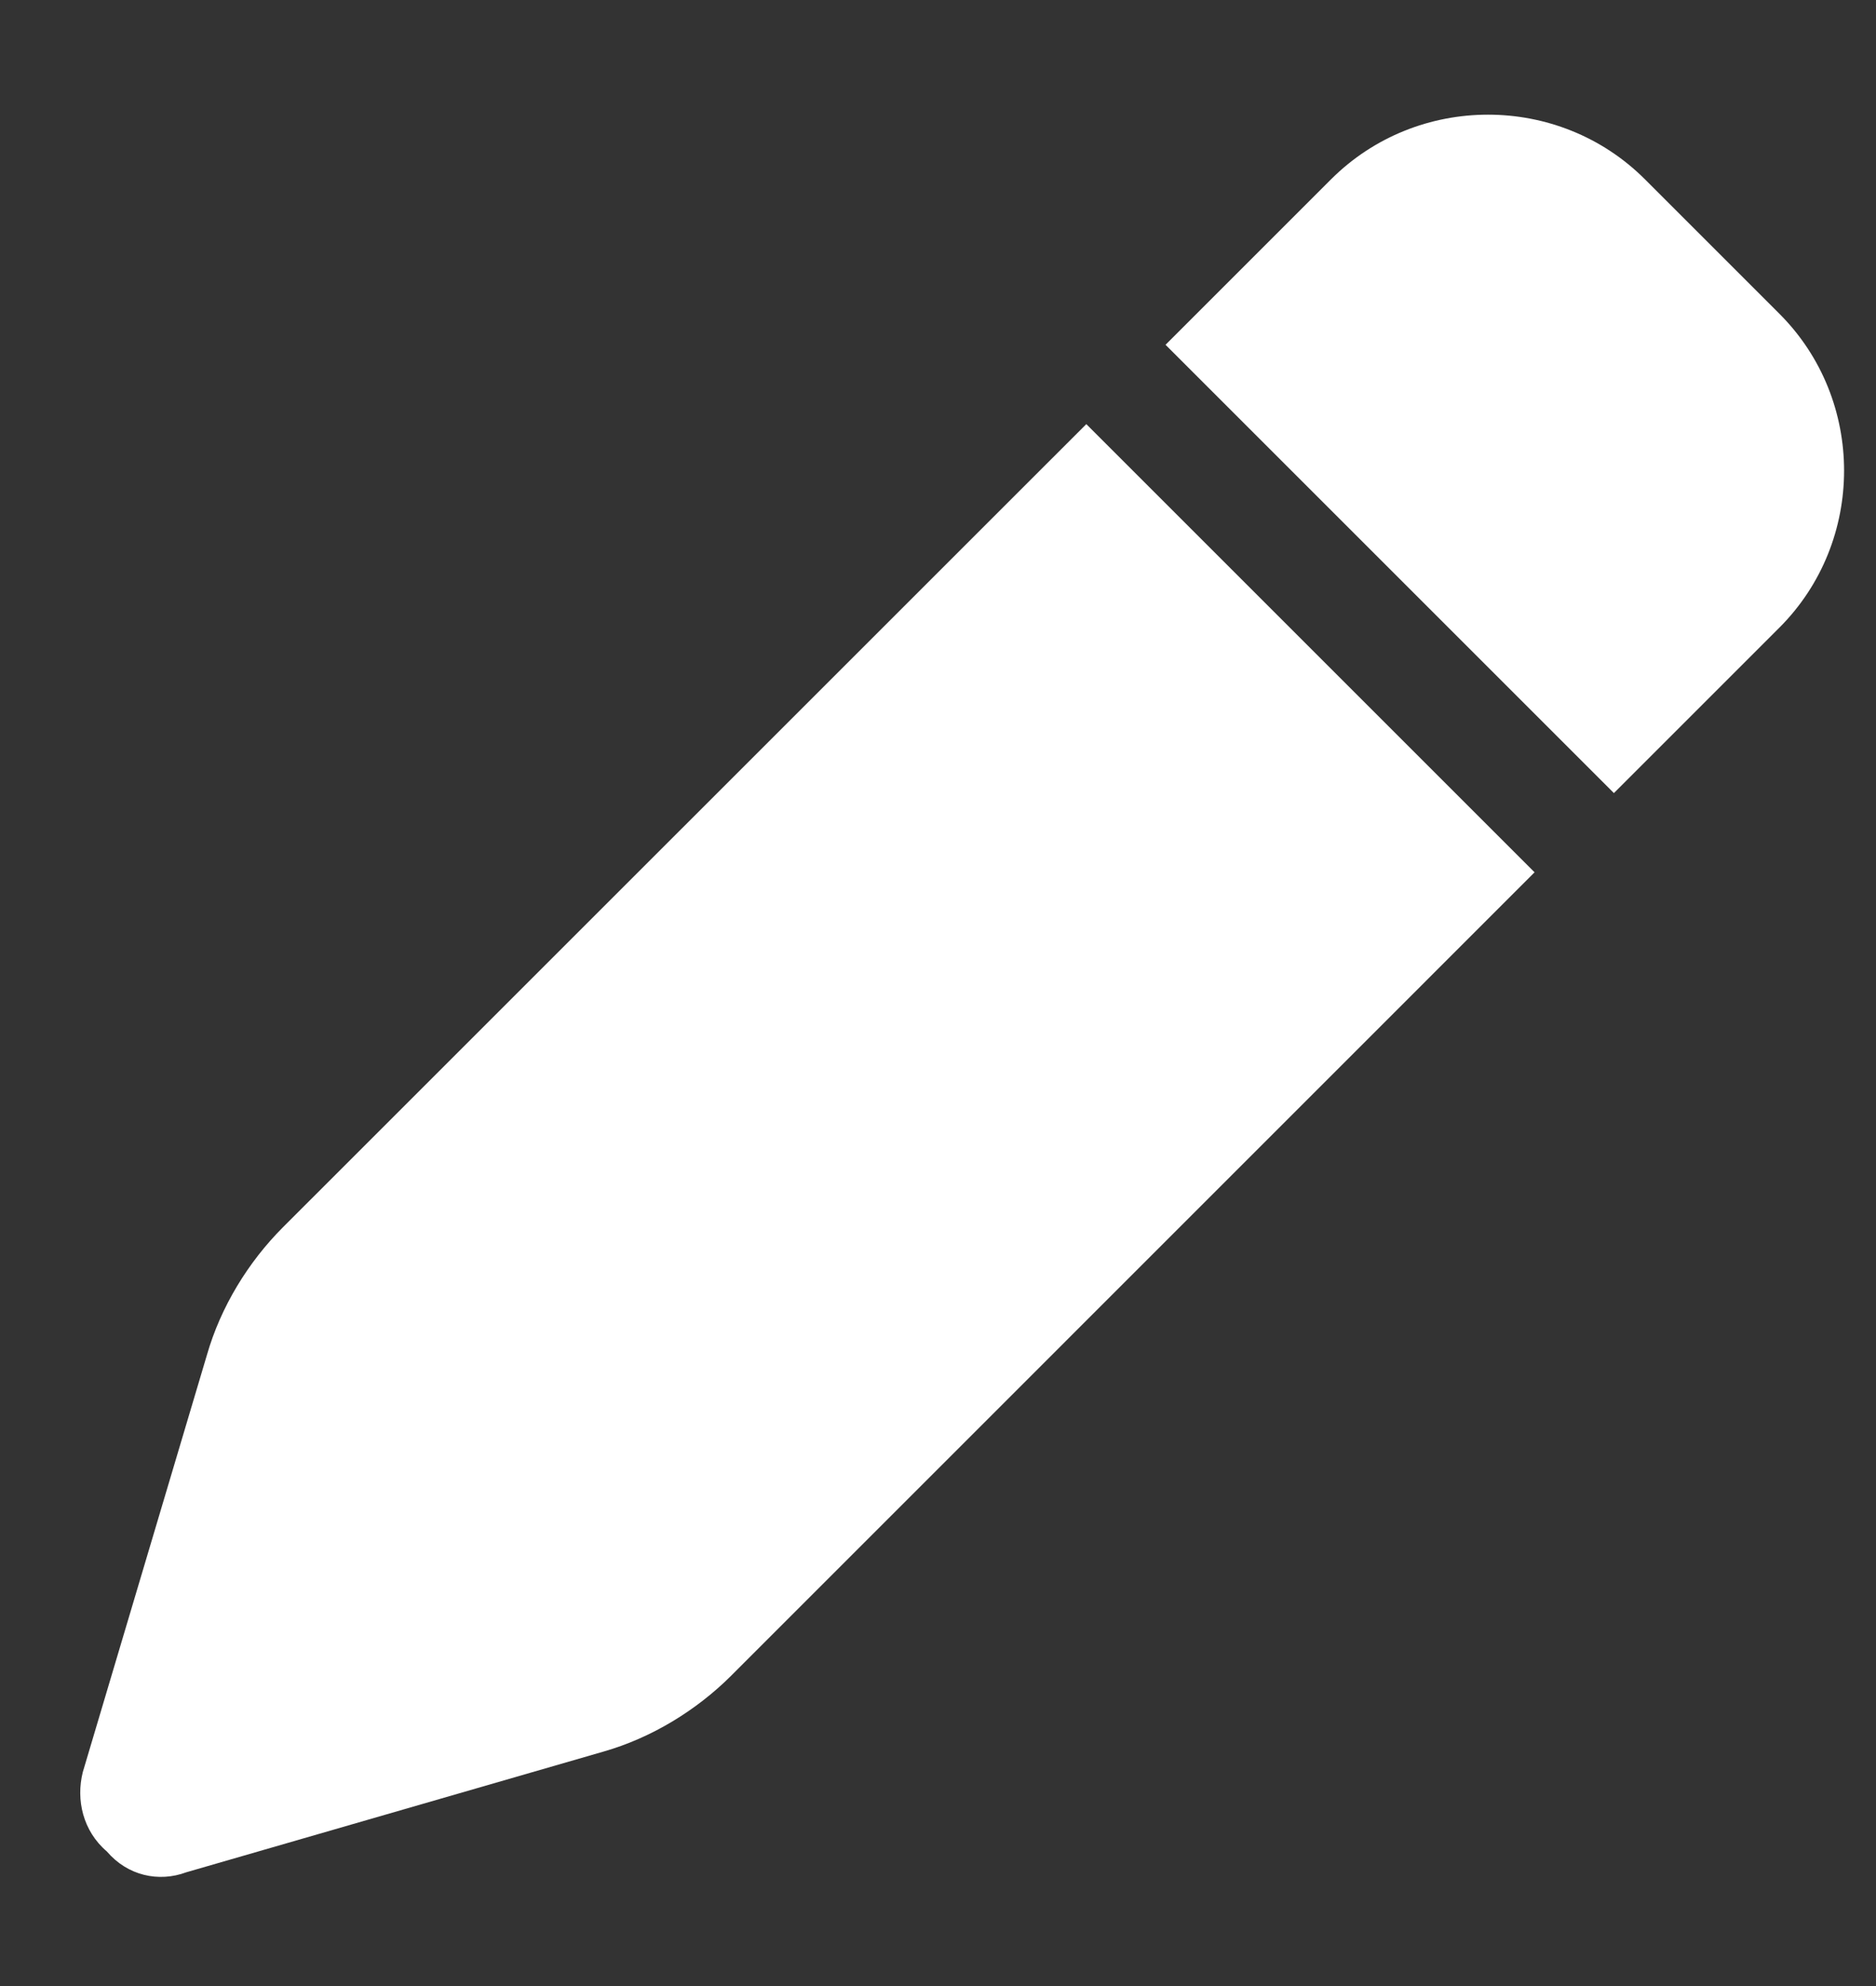 <svg width="17" height="18" viewBox="0 0 17 18" fill="none" xmlns="http://www.w3.org/2000/svg">
<rect x="0" y="0" width="17" height="18" fill="#333333" stroke="none"/>
<path d="M12.062 1.625C12.844 0.844 14.125 0.844 14.906 1.625L16.125 2.844C16.906 3.625 16.906 4.906 16.125 5.688L14.625 7.188L10.562 3.125L12.062 1.625ZM13.906 7.906L6.625 15.188C6.312 15.5 5.906 15.75 5.469 15.875L1.688 16.969C1.438 17.062 1.156 17 0.969 16.781C0.75 16.594 0.688 16.312 0.75 16.062L1.875 12.281C2 11.844 2.25 11.438 2.562 11.125L9.844 3.844L13.906 7.906Z" fill="white"/>
</svg>
